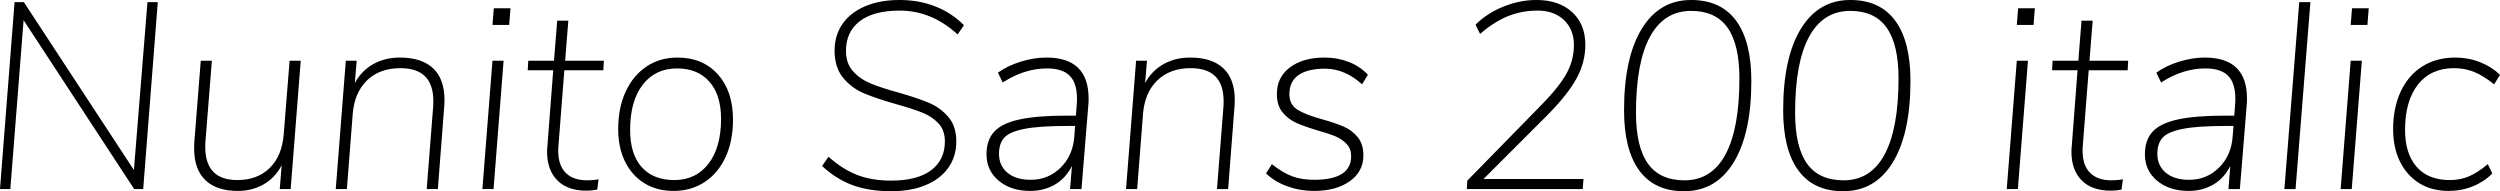 <svg xmlns="http://www.w3.org/2000/svg" viewBox="5.544 48.664 678.744 51.912"><path d="M41.90 94.82L45.58 49.24L48.38 49.24L44.42 100L41.98 100L11.95 54.14L8.35 100L5.54 100L9.50 49.24L12.02 49.24L41.90 94.82ZM84.17 65.15L87.19 65.15L84.46 100L81.50 100L82.01 93.52Q80.28 96.90 77.15 98.70Q74.02 100.50 70.13 100.50L70.13 100.50Q64.37 100.50 61.31 97.59Q58.25 94.67 58.25 88.91L58.25 88.91Q58.25 87.69 58.32 87.04L58.32 87.04L60.05 65.15L63.07 65.15L61.34 86.82Q61.27 87.40 61.27 88.55L61.27 88.55Q61.27 97.55 69.98 97.55L69.98 97.55Q75.46 97.55 78.80 94.24Q82.15 90.93 82.58 85.02L82.58 85.02L84.17 65.15ZM114.12 64.29Q120.02 64.29 123.12 67.20Q126.22 70.12 126.22 75.81L126.22 75.81Q126.22 77.03 126.14 77.68L126.14 77.68L124.42 100L121.39 100L123.12 77.97Q123.19 77.32 123.19 76.10L123.19 76.10Q123.19 67.17 114.26 67.17L114.26 67.17Q108.58 67.17 105.16 70.52Q101.74 73.86 101.30 79.70L101.30 79.70L99.72 100L96.70 100L99.43 65.15L102.38 65.15L101.88 71.20Q103.68 67.89 106.85 66.09Q110.02 64.29 114.12 64.29L114.12 64.29ZM139.54 100L136.51 100L139.25 65.15L142.27 65.15L139.54 100ZM139.25 55.43L139.61 50.90L144.14 50.90L143.78 55.43L139.25 55.43ZM158.76 67.74L157.18 88.05Q157.10 88.62 157.10 89.63L157.10 89.63Q157.10 93.52 159.12 95.57Q161.14 97.62 164.95 97.62L164.95 97.62Q166.68 97.62 168.05 97.34L168.05 97.34L167.69 100.14Q166.32 100.43 164.74 100.43L164.74 100.43Q159.62 100.43 156.85 97.62Q154.08 94.82 154.08 89.92L154.08 89.92Q154.08 88.98 154.15 88.48L154.15 88.48L155.74 67.74L148.82 67.74L148.97 65.15L155.95 65.15L156.82 54.28L159.84 54.28L158.98 65.15L169.49 65.15L169.34 67.74L158.76 67.74ZM188.42 100.50Q183.89 100.50 180.50 98.42Q177.12 96.33 175.25 92.55Q173.38 88.77 173.38 83.73L173.38 83.73Q173.38 77.97 175.39 73.58Q177.41 69.18 181.04 66.74Q184.68 64.29 189.50 64.29L189.50 64.29Q196.34 64.29 200.45 68.86Q204.55 73.43 204.55 81.14L204.55 81.14Q204.55 86.90 202.54 91.29Q200.52 95.68 196.85 98.09Q193.18 100.50 188.42 100.50L188.42 100.50ZM188.64 97.55Q194.47 97.55 197.89 93.12Q201.31 88.70 201.31 80.92L201.31 80.92Q201.31 74.44 198.14 70.84Q194.98 67.24 189.36 67.24L189.36 67.24Q183.46 67.24 180.04 71.67Q176.62 76.10 176.62 83.94L176.62 83.94Q176.62 90.50 179.75 94.02Q182.88 97.55 188.64 97.55L188.64 97.55ZM247.54 100.58Q241.56 100.58 237.10 98.96Q232.63 97.34 228.74 93.74L228.74 93.74L230.47 91.22Q234.36 94.67 238.32 96.18Q242.28 97.70 247.46 97.70L247.46 97.70Q254.59 97.70 258.34 94.89Q262.08 92.08 262.08 87.04L262.08 87.04Q262.08 84.02 260.32 82.14Q258.55 80.27 255.92 79.23Q253.30 78.18 248.69 76.89L248.69 76.89Q243.36 75.38 240.05 73.97Q236.74 72.57 234.43 69.76Q232.13 66.95 232.13 62.42L232.13 62.42Q232.13 58.24 234.29 55.14Q236.45 52.05 240.44 50.36Q244.44 48.66 249.77 48.66L249.77 48.66Q255.02 48.66 259.45 50.39Q263.88 52.12 267.26 55.50L267.26 55.50L265.54 58.02Q258.48 51.54 249.84 51.54L249.84 51.54Q242.71 51.54 238.97 54.42Q235.22 57.30 235.22 62.49L235.22 62.49Q235.22 65.87 237.13 68.00Q239.04 70.12 241.88 71.31Q244.73 72.50 249.48 73.79L249.48 73.79Q254.74 75.30 257.80 76.60Q260.86 77.90 263.02 80.42Q265.18 82.94 265.18 87.04L265.18 87.04Q265.18 91.14 263.02 94.20Q260.86 97.26 256.86 98.92Q252.86 100.58 247.54 100.58L247.54 100.58ZM289.66 64.29Q301.10 64.29 301.10 75.45L301.10 75.45Q301.10 76.53 301.03 77.10L301.03 77.10L299.16 100L296.06 100L296.57 93.74Q294.84 97.12 291.89 98.81Q288.94 100.50 285.26 100.50L285.26 100.50Q280.01 100.50 276.70 97.73Q273.38 94.96 273.38 90.57L273.38 90.57Q273.38 86.68 275.47 84.41Q277.56 82.14 282.31 81.10Q287.06 80.06 295.13 80.06L295.13 80.06L297.65 80.06L297.86 77.25Q297.94 76.60 297.94 75.45L297.94 75.45Q297.94 71.20 295.96 69.22Q293.98 67.24 289.80 67.24L289.80 67.24Q283.68 67.24 277.78 71.06L277.78 71.06L276.48 68.39Q279.07 66.52 282.67 65.40Q286.27 64.29 289.66 64.29L289.66 64.29ZM285.41 97.48Q290.16 97.48 293.51 94.17Q296.86 90.86 297.22 85.67L297.22 85.67L297.43 82.86L295.34 82.86Q287.64 82.86 283.64 83.66Q279.65 84.45 278.21 86.03Q276.77 87.62 276.77 90.42L276.77 90.42Q276.77 93.66 279.07 95.57Q281.38 97.48 285.41 97.48L285.41 97.48ZM328.68 64.29Q334.58 64.29 337.68 67.20Q340.78 70.12 340.78 75.81L340.78 75.81Q340.78 77.03 340.70 77.68L340.70 77.68L338.98 100L335.95 100L337.68 77.97Q337.75 77.32 337.75 76.10L337.75 76.10Q337.75 67.17 328.82 67.17L328.82 67.17Q323.14 67.17 319.72 70.52Q316.30 73.86 315.86 79.70L315.86 79.70L314.28 100L311.26 100L313.99 65.15L316.94 65.15L316.44 71.20Q318.24 67.89 321.41 66.09Q324.58 64.29 328.68 64.29L328.68 64.29ZM362.23 100.50Q358.49 100.50 355.03 99.24Q351.58 97.98 349.27 95.75L349.27 95.75L350.86 93.23Q353.74 95.54 356.33 96.51Q358.92 97.48 362.30 97.48L362.30 97.48Q372.38 97.48 372.38 91.07L372.38 91.07Q372.38 89.06 371.16 87.76Q369.94 86.46 368.17 85.71Q366.41 84.95 363.31 84.09L363.31 84.09Q359.71 83.01 357.52 82.04Q355.32 81.06 353.77 79.19Q352.22 77.32 352.22 74.30L352.22 74.30Q352.15 69.69 355.72 66.99Q359.28 64.29 365.18 64.29L365.18 64.29Q368.71 64.29 371.81 65.51Q374.90 66.74 376.92 68.97L376.92 68.97L375.34 71.56Q370.66 67.31 365.26 67.31L365.26 67.31Q360.58 67.31 358.09 69.04Q355.61 70.77 355.61 74.22L355.61 74.22Q355.61 77.10 357.84 78.47Q360.07 79.84 364.54 81.06L364.54 81.06Q368.14 82.07 370.37 83.04Q372.60 84.02 374.15 85.89Q375.70 87.76 375.70 90.86L375.70 90.86Q375.70 95.25 371.99 97.88Q368.28 100.50 362.23 100.50L362.23 100.50ZM425.74 79.84L408.31 97.26L435.46 97.26L435.24 100L403.78 100L403.92 97.70L423.94 77.25Q428.90 72.21 430.88 68.57Q432.86 64.94 432.86 60.90L432.86 60.90Q432.86 56.66 430.16 54.10Q427.46 51.54 423.00 51.54L423.00 51.54Q418.68 51.54 414.94 53.06Q411.19 54.57 407.38 57.88L407.38 57.88L406.15 55.36Q409.25 52.26 413.71 50.46Q418.18 48.66 422.71 48.66L422.71 48.66Q428.76 48.66 432.36 51.94Q435.96 55.22 435.96 60.83L435.96 60.83Q435.96 65.51 433.62 69.87Q431.28 74.22 425.74 79.84L425.74 79.84ZM462.74 100.58Q454.75 100.58 450.61 94.96Q446.47 89.34 446.47 78.62L446.47 78.62Q446.47 64.36 451.26 56.51Q456.05 48.66 464.69 48.66L464.69 48.66Q472.75 48.66 476.89 54.28Q481.03 59.90 481.03 70.62L481.03 70.62Q481.03 84.88 476.24 92.73Q471.46 100.58 462.74 100.58L462.74 100.58ZM462.89 97.62Q470.23 97.62 474.01 90.60Q477.79 83.58 477.79 69.98L477.79 69.98Q477.79 60.69 474.55 56.15Q471.31 51.62 464.69 51.62L464.69 51.62Q457.34 51.62 453.53 58.60Q449.71 65.58 449.71 79.26L449.71 79.26Q449.71 88.55 452.95 93.09Q456.19 97.62 462.89 97.62L462.89 97.62ZM505.94 100.58Q497.95 100.58 493.81 94.96Q489.67 89.34 489.67 78.62L489.67 78.62Q489.67 64.36 494.46 56.51Q499.25 48.66 507.89 48.66L507.89 48.66Q515.95 48.66 520.09 54.28Q524.23 59.90 524.23 70.62L524.23 70.62Q524.23 84.88 519.44 92.73Q514.66 100.58 505.94 100.58L505.94 100.58ZM506.09 97.62Q513.43 97.62 517.21 90.60Q520.99 83.58 520.99 69.98L520.99 69.98Q520.99 60.69 517.75 56.15Q514.51 51.62 507.89 51.62L507.89 51.62Q500.54 51.62 496.73 58.60Q492.91 65.58 492.91 79.26L492.91 79.26Q492.91 88.55 496.15 93.09Q499.39 97.62 506.09 97.62L506.09 97.62ZM553.39 100L550.37 100L553.10 65.15L556.13 65.15L553.39 100ZM553.10 55.43L553.46 50.90L558 50.90L557.64 55.43L553.10 55.43ZM572.62 67.74L571.03 88.05Q570.96 88.62 570.96 89.63L570.96 89.63Q570.96 93.52 572.98 95.57Q574.99 97.62 578.81 97.62L578.81 97.62Q580.54 97.62 581.90 97.34L581.90 97.34L581.54 100.14Q580.18 100.43 578.59 100.43L578.59 100.43Q573.48 100.43 570.71 97.62Q567.94 94.82 567.94 89.92L567.94 89.92Q567.94 88.98 568.01 88.48L568.01 88.48L569.59 67.74L562.68 67.74L562.82 65.15L569.81 65.15L570.67 54.28L573.70 54.28L572.83 65.15L583.34 65.15L583.20 67.74L572.62 67.74ZM604.15 64.29Q615.60 64.29 615.60 75.45L615.60 75.45Q615.60 76.53 615.53 77.10L615.53 77.10L613.66 100L610.56 100L611.06 93.74Q609.34 97.12 606.38 98.81Q603.43 100.50 599.76 100.50L599.76 100.50Q594.50 100.50 591.19 97.73Q587.88 94.96 587.88 90.57L587.88 90.57Q587.88 86.68 589.97 84.41Q592.06 82.14 596.81 81.10Q601.56 80.06 609.62 80.06L609.62 80.06L612.14 80.06L612.36 77.25Q612.43 76.60 612.43 75.45L612.43 75.45Q612.43 71.20 610.45 69.22Q608.47 67.24 604.30 67.24L604.30 67.24Q598.18 67.24 592.27 71.06L592.27 71.06L590.98 68.39Q593.57 66.52 597.17 65.40Q600.77 64.29 604.15 64.29L604.15 64.29ZM599.90 97.48Q604.66 97.48 608.00 94.17Q611.35 90.86 611.71 85.67L611.71 85.67L611.93 82.86L609.84 82.86Q602.14 82.86 598.14 83.66Q594.14 84.45 592.70 86.03Q591.26 87.62 591.26 90.42L591.26 90.42Q591.26 93.66 593.57 95.57Q595.87 97.48 599.90 97.48L599.90 97.48ZM628.78 100L625.75 100L629.78 49.24L632.81 49.24L628.78 100ZM644.04 100L641.02 100L643.75 65.15L646.78 65.15L644.04 100ZM643.75 55.43L644.11 50.90L648.65 50.90L648.29 55.43L643.75 55.43ZM670.32 100.50Q665.78 100.50 662.40 98.42Q659.02 96.33 657.14 92.55Q655.27 88.77 655.27 83.73L655.27 83.73Q655.27 77.97 657.32 73.54Q659.38 69.11 663.19 66.70Q667.01 64.29 672.12 64.29L672.12 64.29Q675.72 64.29 678.89 65.55Q682.06 66.81 684.29 68.97L684.29 68.97L682.70 71.56Q679.82 69.26 677.30 68.21Q674.78 67.17 671.83 67.17L671.83 67.17Q665.50 67.17 662.00 71.63Q658.51 76.10 658.51 83.94L658.51 83.94Q658.51 90.35 661.64 93.95Q664.78 97.55 670.68 97.55L670.68 97.55Q673.49 97.55 675.86 96.54Q678.24 95.54 680.98 93.23L680.98 93.23L682.20 95.75Q680.04 97.98 676.94 99.24Q673.85 100.50 670.32 100.50L670.32 100.50Z"/></svg>